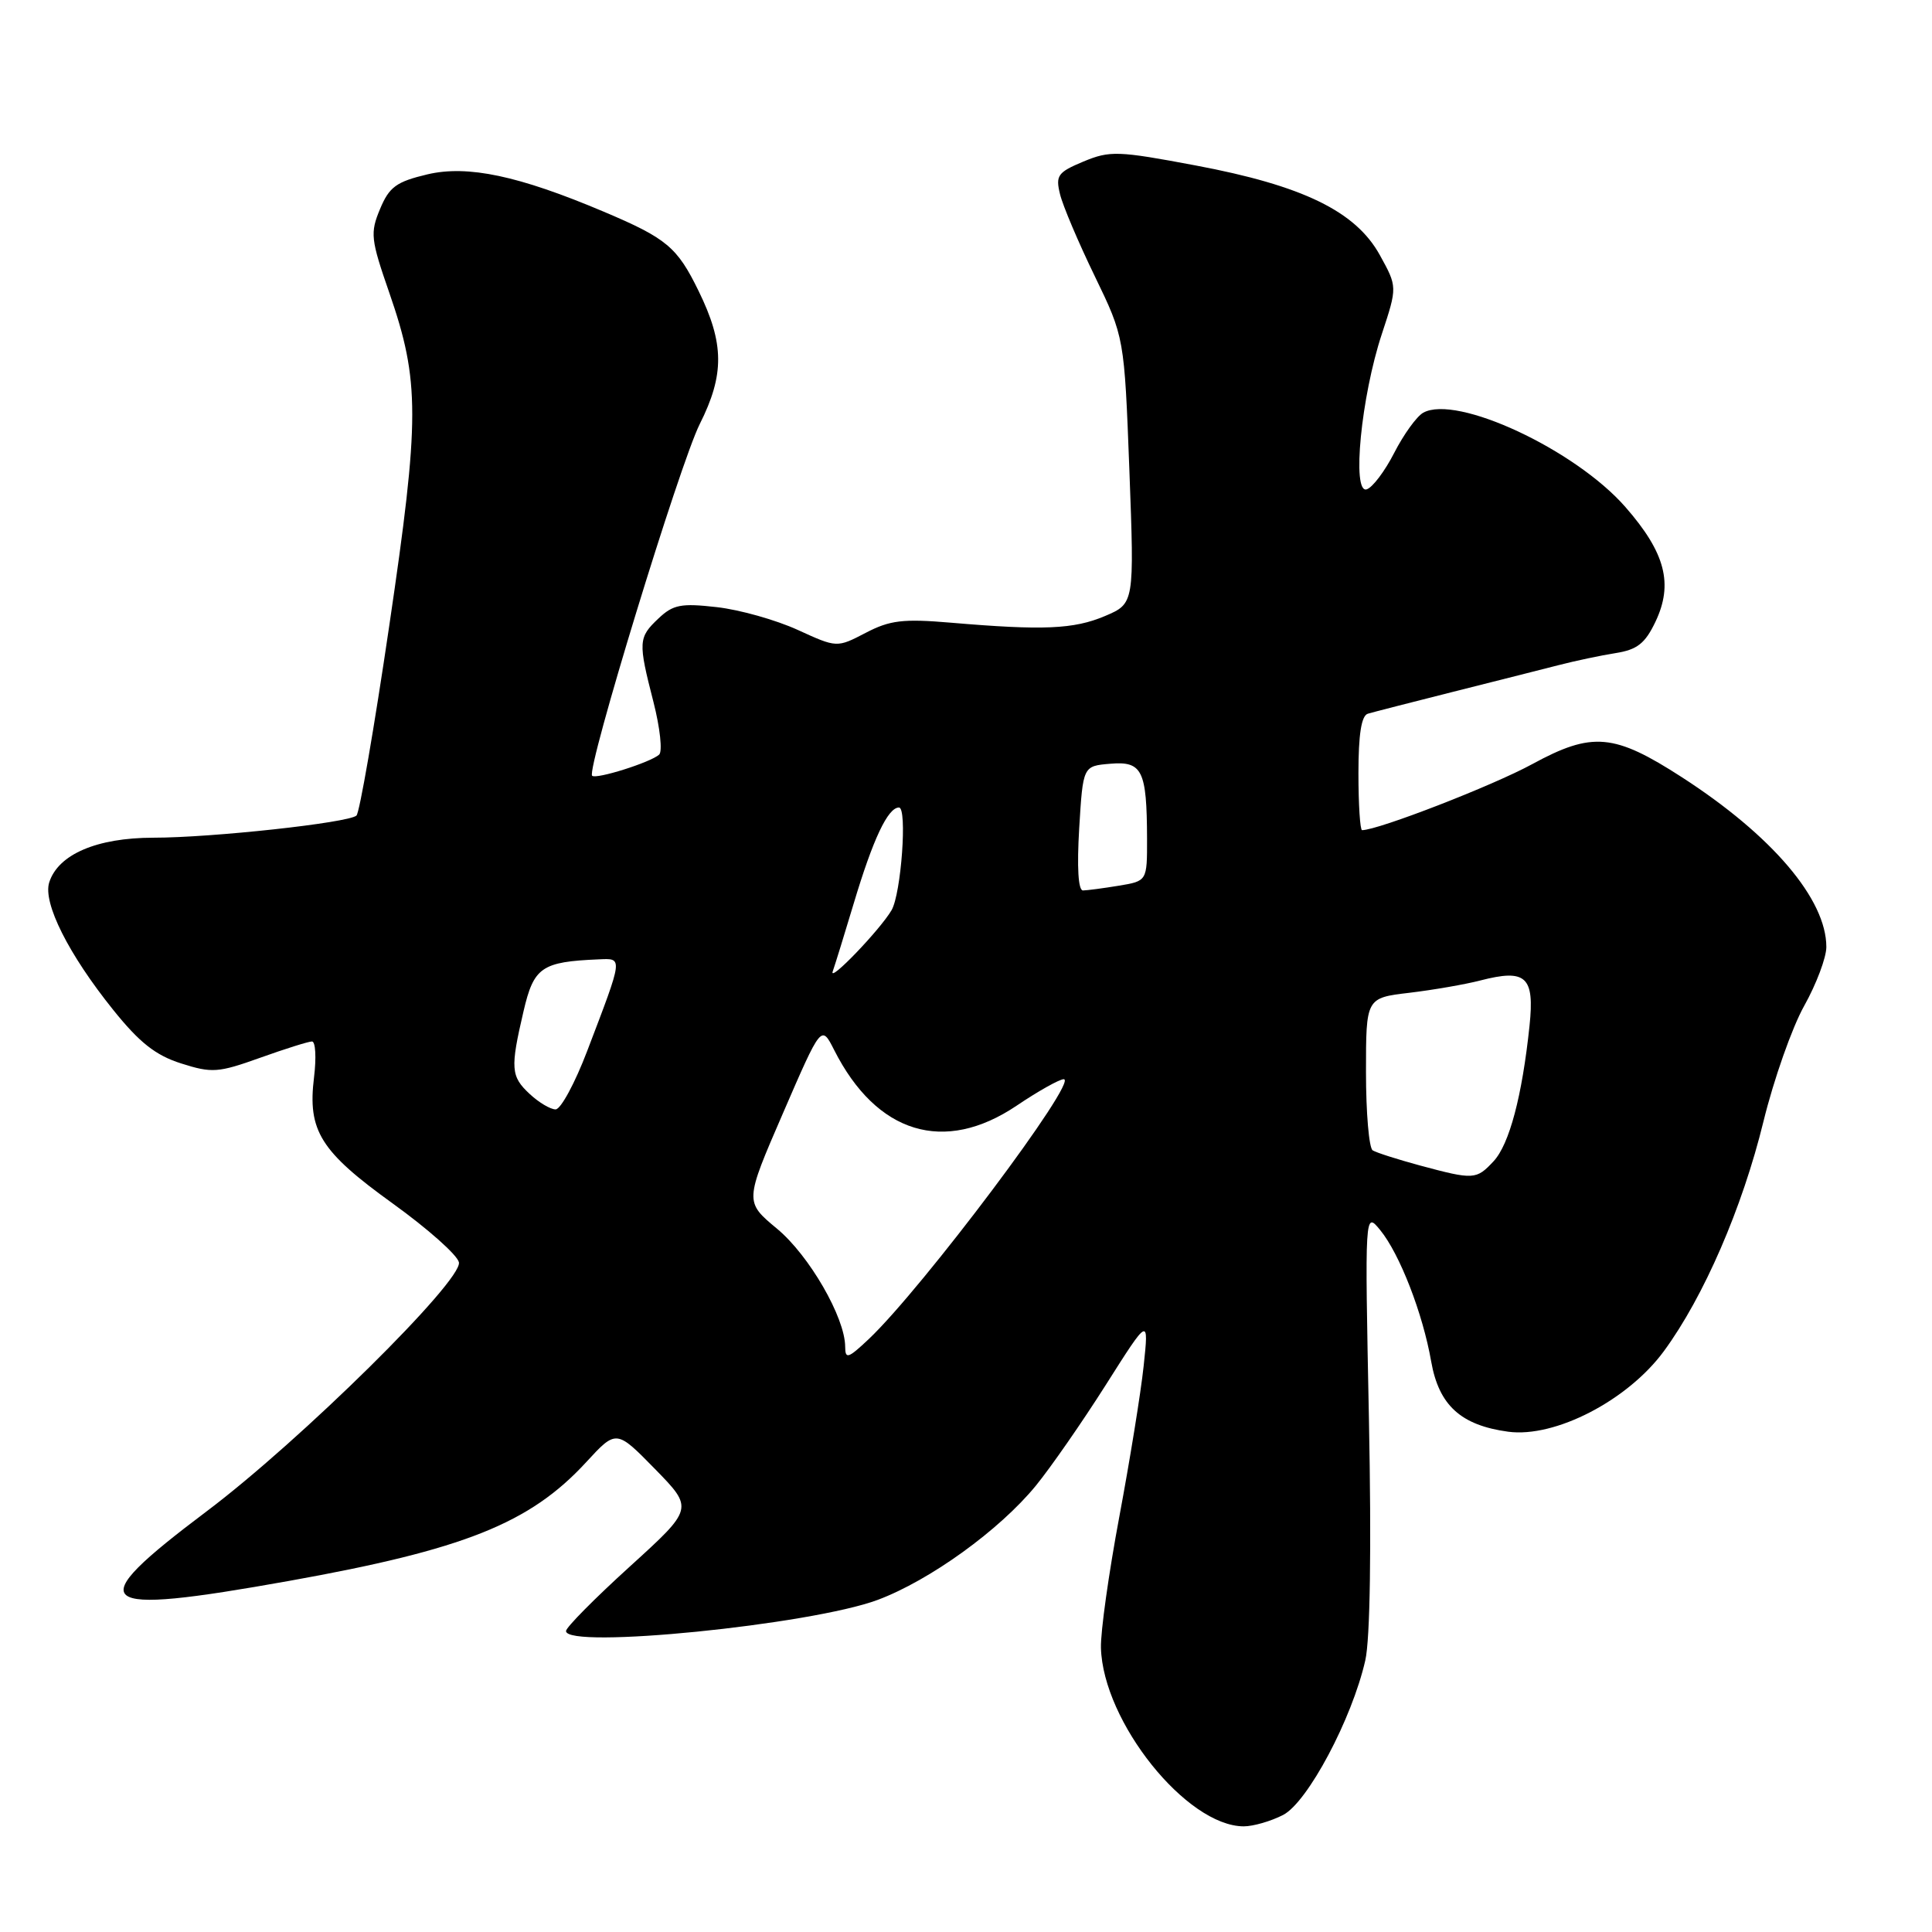 <?xml version="1.0" encoding="UTF-8" standalone="no"?>
<!DOCTYPE svg PUBLIC "-//W3C//DTD SVG 1.1//EN" "http://www.w3.org/Graphics/SVG/1.1/DTD/svg11.dtd" >
<svg xmlns="http://www.w3.org/2000/svg" xmlns:xlink="http://www.w3.org/1999/xlink" version="1.1" viewBox="0 0 256 256">
 <g >
 <path fill="currentColor"
d=" M 170.02 240.49 C 173.27 238.81 179.15 227.76 180.91 220.00 C 181.55 217.18 181.73 205.22 181.39 188.00 C 180.84 160.50 180.84 160.50 182.89 163.00 C 185.47 166.16 188.53 174.04 189.64 180.41 C 190.66 186.21 193.57 188.86 199.85 189.71 C 206.06 190.54 215.68 185.56 220.47 179.04 C 225.76 171.84 230.87 160.04 233.67 148.59 C 235.03 143.04 237.46 136.14 239.07 133.27 C 240.68 130.39 242.00 126.88 242.00 125.48 C 242.00 119.16 234.81 110.71 222.88 103.00 C 213.87 97.18 210.99 96.92 203.03 101.25 C 197.79 104.11 182.60 110.00 180.48 110.00 C 180.22 110.00 180.00 106.61 180.00 102.47 C 180.00 97.31 180.39 94.82 181.25 94.57 C 181.94 94.36 187.00 93.07 192.50 91.68 C 198.00 90.30 204.30 88.70 206.50 88.14 C 208.70 87.57 212.11 86.85 214.07 86.54 C 216.93 86.09 217.98 85.27 219.35 82.40 C 221.75 77.36 220.67 73.24 215.38 67.19 C 208.72 59.57 192.98 52.23 188.58 54.69 C 187.71 55.18 185.99 57.57 184.75 59.99 C 183.51 62.42 181.87 64.60 181.09 64.84 C 179.10 65.45 180.36 52.54 183.10 44.26 C 185.16 38.01 185.16 38.01 182.83 33.79 C 179.63 28.00 172.63 24.59 158.41 21.92 C 148.11 19.98 147.06 19.95 143.55 21.41 C 140.15 22.83 139.85 23.26 140.46 25.74 C 140.83 27.26 142.90 32.14 145.06 36.59 C 148.98 44.69 148.98 44.69 149.65 62.33 C 150.31 79.97 150.31 79.97 146.41 81.63 C 142.28 83.38 138.20 83.55 126.00 82.51 C 119.66 81.97 117.91 82.18 114.70 83.86 C 110.89 85.84 110.89 85.84 105.69 83.46 C 102.82 82.15 98.01 80.79 94.99 80.45 C 90.25 79.91 89.19 80.11 87.25 81.95 C 84.57 84.48 84.54 85.04 86.59 93.03 C 87.46 96.44 87.80 99.57 87.34 99.99 C 86.21 101.02 78.97 103.30 78.46 102.79 C 77.67 102.00 90.08 61.44 92.72 56.19 C 96.01 49.64 95.98 45.52 92.57 38.56 C 89.73 32.74 88.34 31.58 80.00 28.05 C 68.73 23.28 61.97 21.85 56.65 23.10 C 52.52 24.08 51.58 24.76 50.36 27.69 C 49.03 30.87 49.12 31.70 51.59 38.81 C 55.64 50.50 55.64 55.41 51.57 82.97 C 49.59 96.42 47.64 107.72 47.23 108.07 C 46.13 109.03 28.07 111.00 20.31 111.00 C 12.82 111.01 7.70 113.21 6.52 116.93 C 5.66 119.64 9.09 126.46 14.99 133.80 C 18.47 138.14 20.62 139.84 24.00 140.91 C 28.08 142.21 28.91 142.15 34.47 140.16 C 37.79 138.97 40.88 138.00 41.34 138.00 C 41.81 138.00 41.93 140.14 41.61 142.75 C 40.74 149.83 42.45 152.56 52.04 159.47 C 56.69 162.82 60.63 166.32 60.81 167.27 C 61.28 169.71 39.77 190.94 27.38 200.26 C 10.58 212.90 12.09 214.17 38.35 209.47 C 61.51 205.32 70.20 201.85 77.64 193.78 C 81.66 189.41 81.66 189.41 86.79 194.65 C 91.91 199.89 91.91 199.89 83.46 207.57 C 78.81 211.79 75.00 215.64 75.00 216.12 C 75.00 218.55 107.44 215.30 116.31 211.99 C 123.22 209.40 132.43 202.75 137.24 196.88 C 139.21 194.47 143.39 188.45 146.53 183.50 C 152.23 174.50 152.23 174.50 151.54 181.00 C 151.16 184.57 149.70 193.57 148.31 201.00 C 146.92 208.43 145.82 216.23 145.88 218.35 C 146.16 228.15 157.23 241.98 164.80 242.00 C 166.06 242.00 168.41 241.32 170.02 240.49 Z  M 111.99 178.44 C 111.97 174.57 107.22 166.35 102.97 162.82 C 98.66 159.24 98.66 159.24 103.75 147.50 C 108.83 135.77 108.83 135.77 110.53 139.13 C 116.15 150.24 125.12 152.97 134.72 146.50 C 137.58 144.57 140.39 143.00 140.95 143.00 C 143.02 143.00 122.24 170.69 115.11 177.44 C 112.37 180.02 112.00 180.14 111.99 178.44 Z  M 188.14 154.43 C 185.20 153.63 182.39 152.74 181.89 152.43 C 181.40 152.13 181.00 147.46 181.00 142.06 C 181.00 132.23 181.00 132.23 186.75 131.55 C 189.91 131.17 194.14 130.44 196.14 129.92 C 202.22 128.35 203.35 129.39 202.67 135.92 C 201.69 145.24 200.00 151.62 197.91 153.87 C 195.61 156.33 195.29 156.35 188.14 154.43 Z  M 70.19 144.96 C 67.68 142.63 67.60 141.57 69.37 134.00 C 70.73 128.15 71.76 127.44 79.32 127.12 C 82.57 126.98 82.61 126.68 77.81 139.25 C 76.19 143.51 74.30 147.00 73.62 147.00 C 72.93 147.00 71.39 146.08 70.19 144.96 Z  M 110.34 128.72 C 110.68 127.74 111.93 123.69 113.12 119.72 C 115.68 111.17 117.65 107.00 119.12 107.00 C 120.24 107.00 119.41 118.41 118.14 120.60 C 116.62 123.20 109.77 130.33 110.34 128.72 Z  M 143.00 109.75 C 143.50 101.50 143.50 101.50 147.12 101.20 C 151.36 100.84 151.96 102.07 151.99 111.12 C 152.00 116.74 152.00 116.74 148.25 117.36 C 146.19 117.70 144.05 117.98 143.50 117.99 C 142.87 118.00 142.69 114.92 143.00 109.75 Z "/>
</g>
</svg>